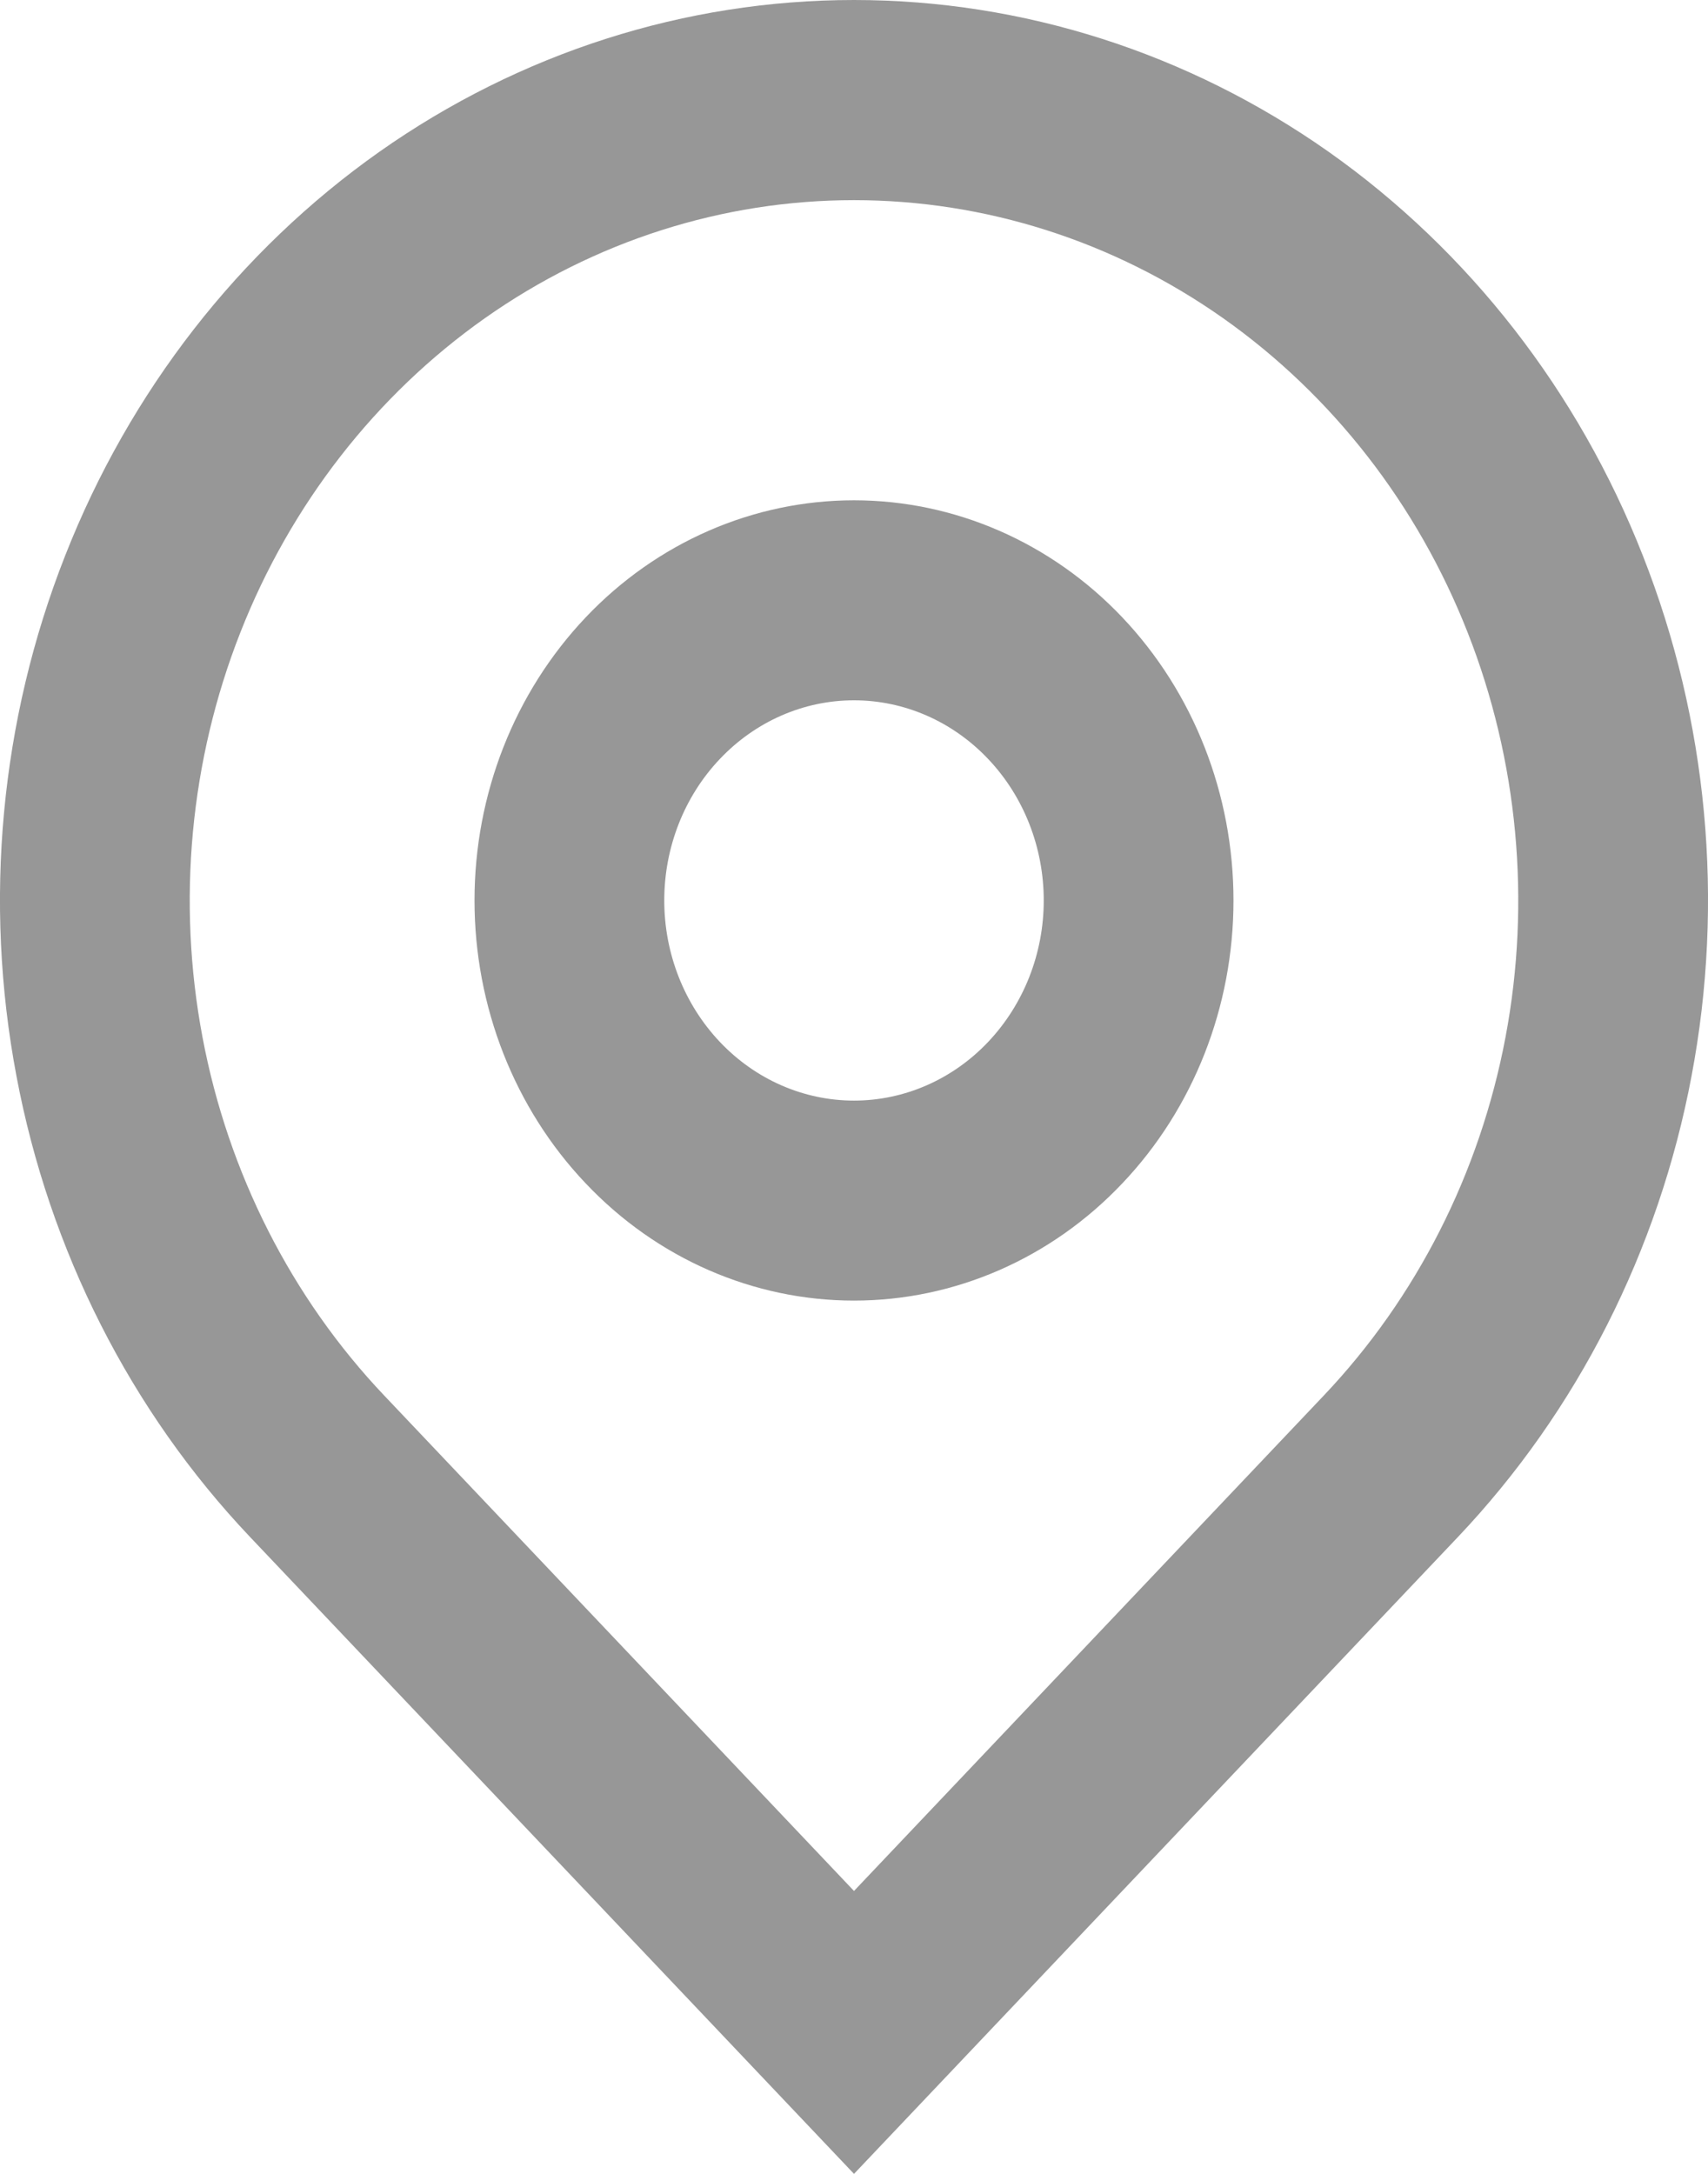 <svg width="11" height="14" viewBox="0 0 11 14" fill="none" xmlns="http://www.w3.org/2000/svg">
<path d="M5.5 12.178L8.525 8.988C9.123 8.358 9.531 7.554 9.696 6.679C9.861 5.804 9.776 4.897 9.452 4.073C9.128 3.249 8.58 2.545 7.877 2.049C7.173 1.553 6.346 1.289 5.5 1.289C4.654 1.289 3.827 1.553 3.123 2.049C2.42 2.545 1.872 3.249 1.548 4.073C1.224 4.897 1.139 5.804 1.304 6.679C1.469 7.554 1.877 8.358 2.475 8.988L5.5 12.178ZM5.5 14L1.611 9.899C0.842 9.088 0.318 8.055 0.106 6.93C-0.107 5.805 0.002 4.639 0.419 3.58C0.835 2.52 1.54 1.615 2.444 0.977C3.349 0.34 4.412 0 5.5 0C6.588 0 7.651 0.34 8.556 0.977C9.46 1.615 10.165 2.52 10.581 3.58C10.998 4.639 11.107 5.805 10.894 6.93C10.682 8.055 10.158 9.088 9.389 9.899L5.5 14ZM5.5 7.088C5.824 7.088 6.135 6.952 6.364 6.71C6.593 6.468 6.722 6.141 6.722 5.799C6.722 5.457 6.593 5.129 6.364 4.888C6.135 4.646 5.824 4.51 5.5 4.51C5.176 4.51 4.865 4.646 4.636 4.888C4.407 5.129 4.278 5.457 4.278 5.799C4.278 6.141 4.407 6.468 4.636 6.71C4.865 6.952 5.176 7.088 5.5 7.088ZM5.5 8.376C4.852 8.376 4.23 8.105 3.772 7.621C3.313 7.138 3.056 6.482 3.056 5.799C3.056 5.115 3.313 4.46 3.772 3.976C4.23 3.493 4.852 3.222 5.5 3.222C6.148 3.222 6.77 3.493 7.228 3.976C7.687 4.46 7.944 5.115 7.944 5.799C7.944 6.482 7.687 7.138 7.228 7.621C6.77 8.105 6.148 8.376 5.5 8.376Z" fill="#979797"/>
</svg>
